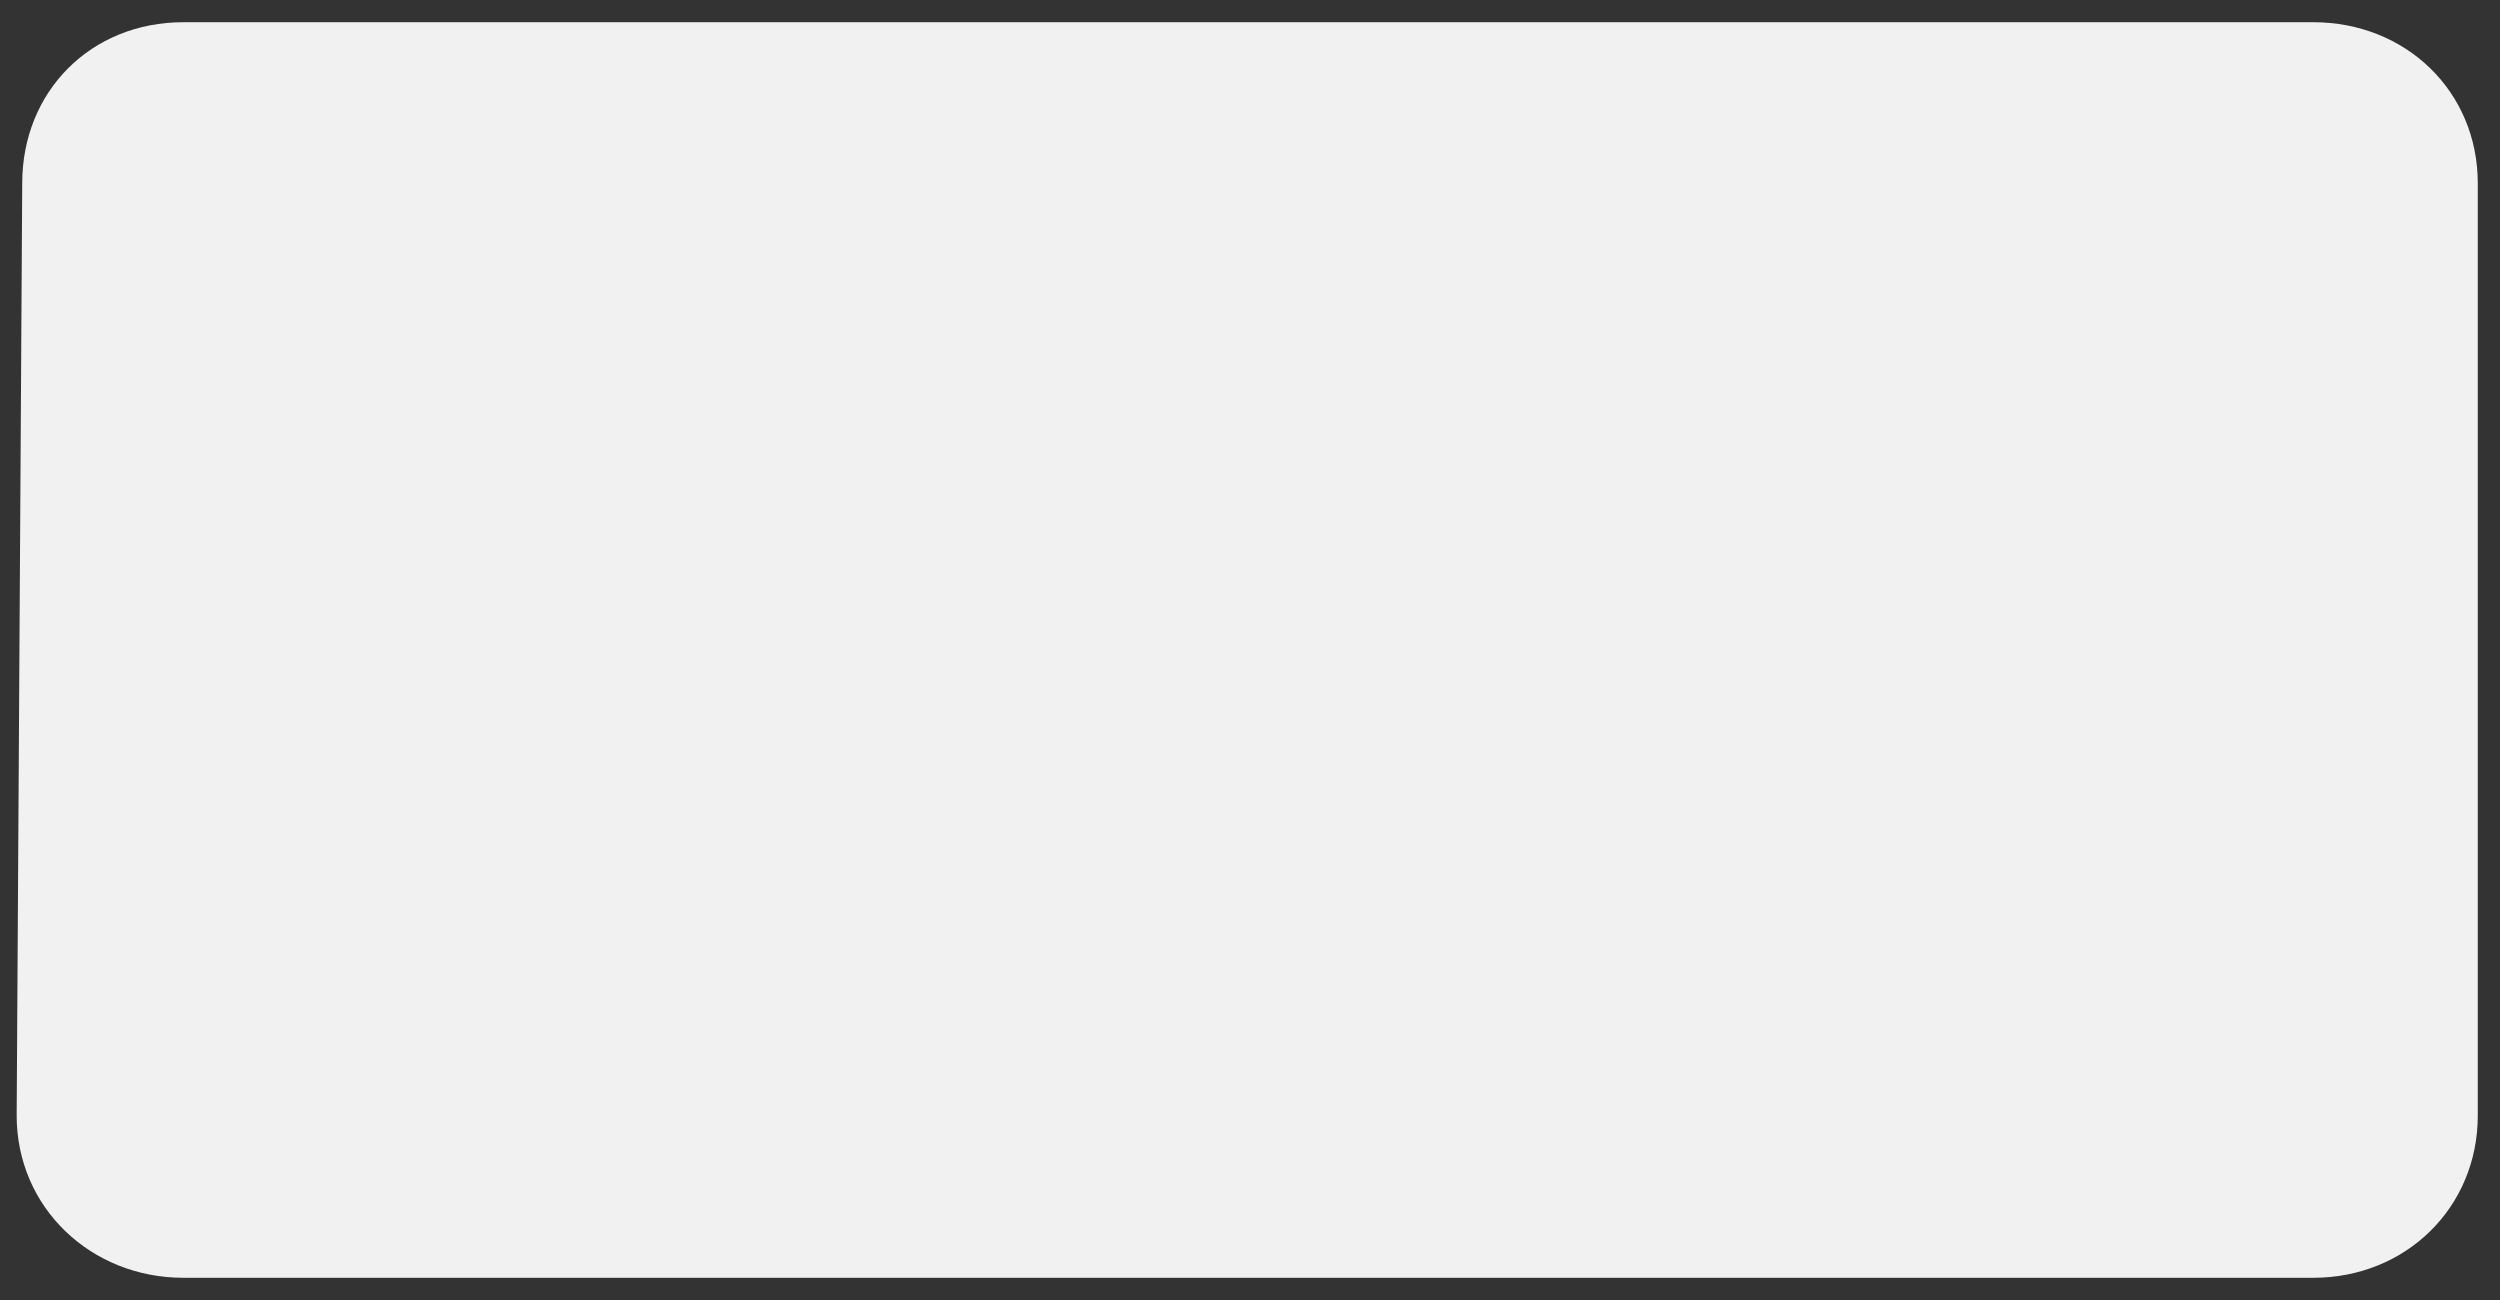 <?xml version="1.0" encoding="UTF-8" standalone="no"?><svg xmlns="http://www.w3.org/2000/svg" xmlns:xlink="http://www.w3.org/1999/xlink" clip-rule="evenodd" stroke-miterlimit="10" viewBox="0 0 225 117"><rect x="0" y="0" width="225" height="117" fill="#333333" stroke="none"/><desc>SVG generated by Keynote</desc><defs></defs><g transform="matrix(1.00, 0.00, -0.00, -1.00, 0.0, 117.0)"><path d="M 1.5 16.6 L 2.0 100.5 C 2.0 108.8 8.2 115.0 16.5 115.0 L 208.2 115.0 C 216.5 115.0 223.0 108.8 223.0 100.5 L 223.0 16.6 C 223.0 8.3 216.5 2.0 208.2 2.0 L 16.5 2.0 C 8.2 2.0 1.5 8.3 1.5 16.6 Z M 1.5 16.6 " fill="#F1F1F1"></path></g></svg>
